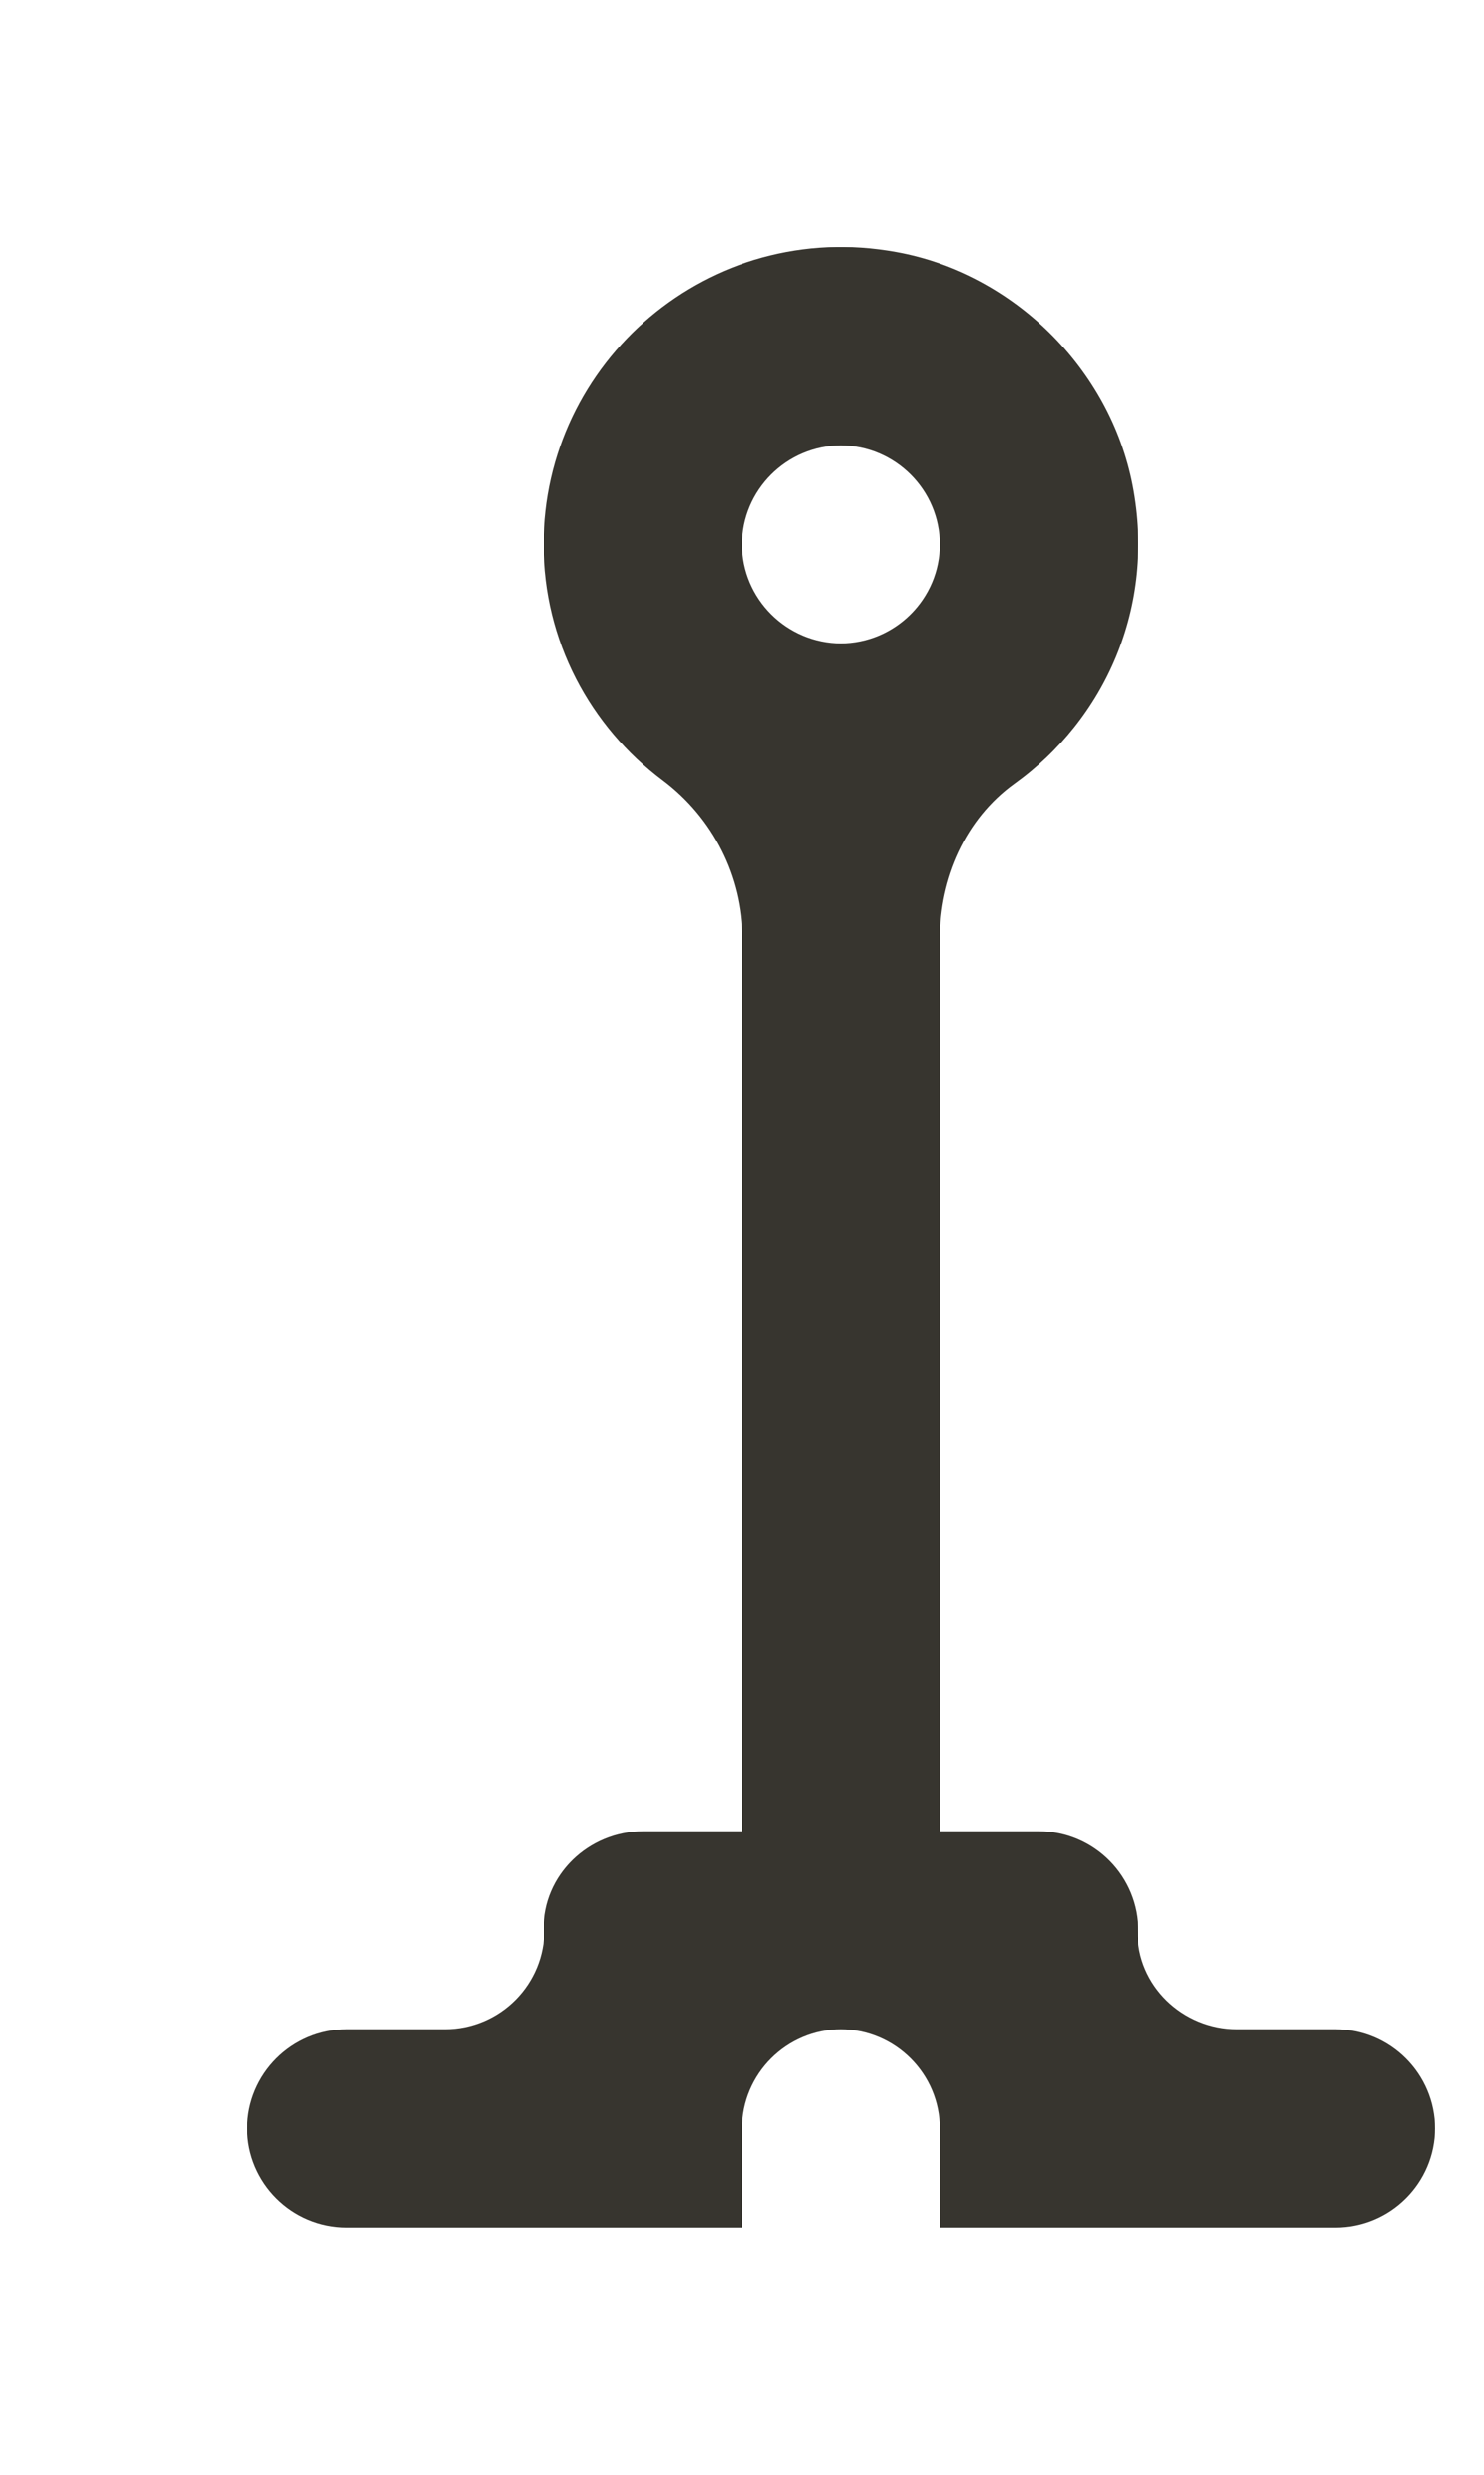 <!-- Generated by IcoMoon.io -->
<svg version="1.1" xmlns="http://www.w3.org/2000/svg" width="24" height="40" viewBox="0 0 24 40">
<title>mp-street_light-1</title>
<path fill="#37352f" d="M13.6 10.399c-0.882 0-1.6-0.718-1.6-1.6s0.718-1.6 1.6-1.6c0.882 0 1.6 0.718 1.6 1.6s-0.718 1.6-1.6 1.6zM21.6 32.799h-1.6c-0.877 0-1.611-0.704-1.6-1.579 0.011-0.894-0.71-1.621-1.6-1.621h-1.6v-14.429c0-0.976 0.419-1.93 1.211-2.501 1.438-1.037 2.28-2.845 1.896-4.83-0.366-1.883-1.917-3.414-3.805-3.757-3.048-0.555-5.702 1.77-5.702 4.717 0 1.565 0.754 2.944 1.914 3.816 0.806 0.605 1.286 1.546 1.286 2.554v14.43h-1.6c-0.877 0-1.611 0.704-1.6 1.581 0.011 0.893-0.71 1.619-1.6 1.619h-1.6c-0.883 0-1.6 0.717-1.6 1.6s0.717 1.6 1.6 1.6h6.4v-1.6c0-0.883 0.717-1.6 1.6-1.6s1.6 0.717 1.6 1.6v1.6h6.4c0.883 0 1.6-0.717 1.6-1.6s-0.717-1.6-1.6-1.6z"></path>
</svg>
